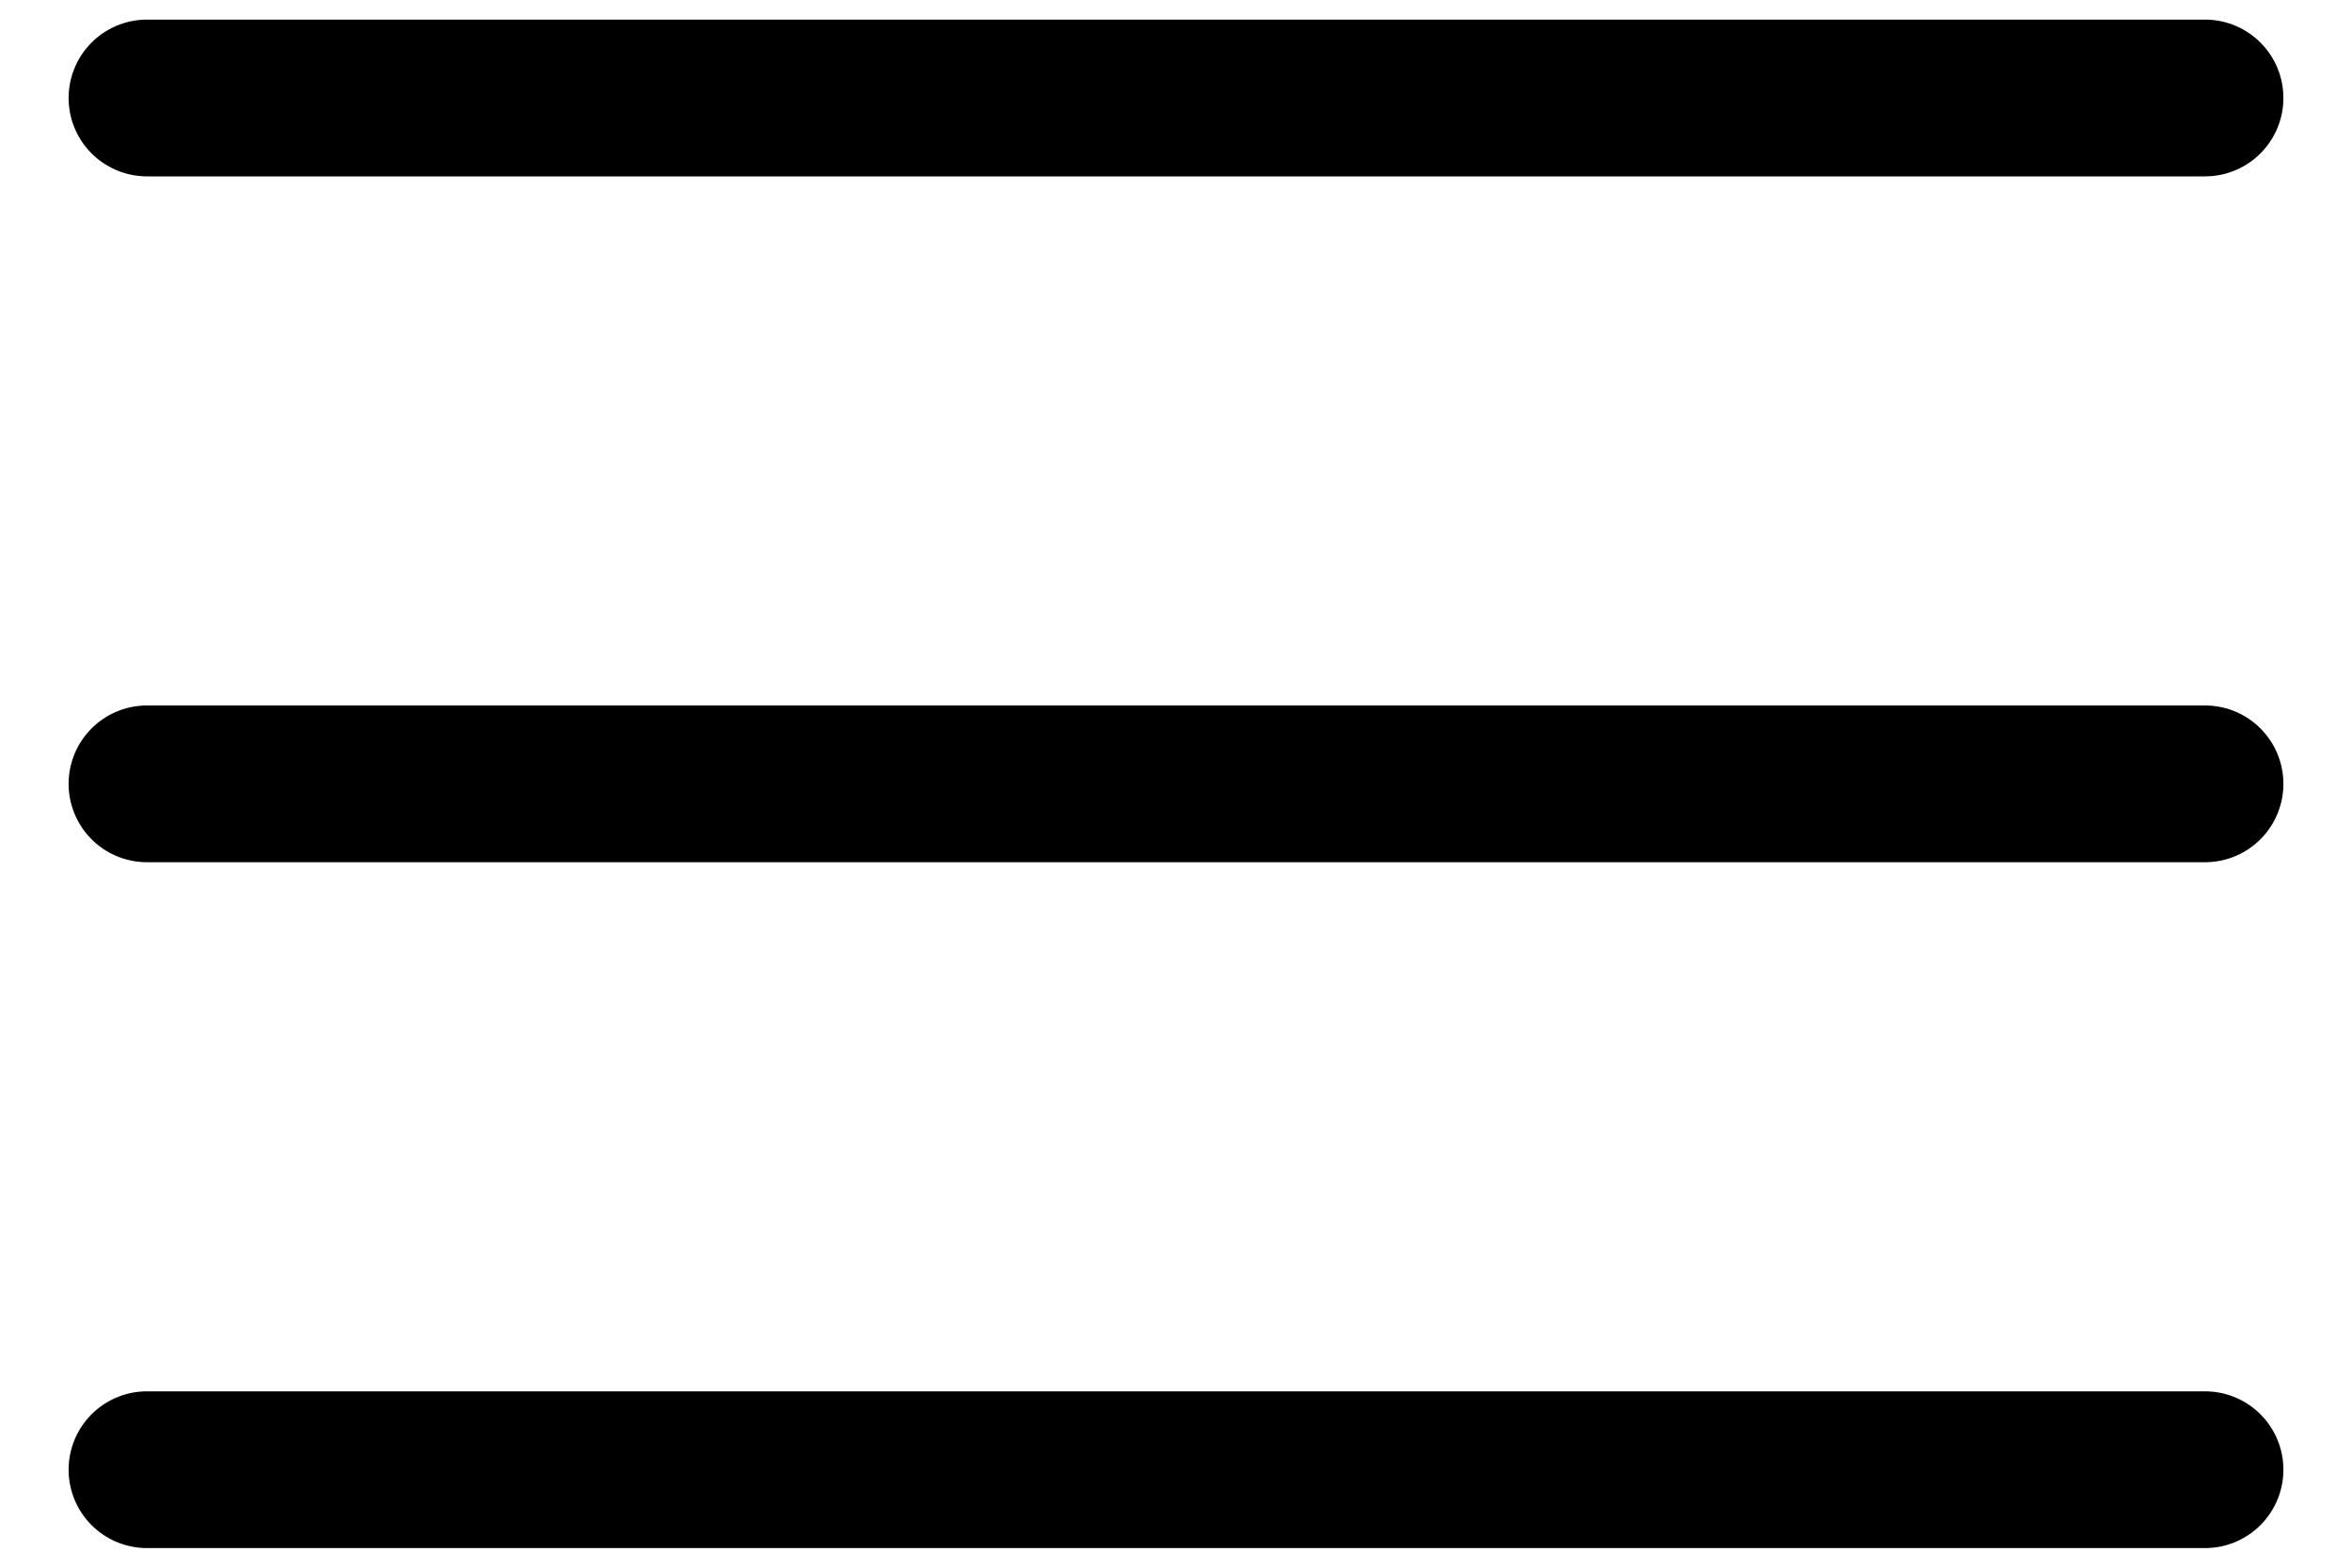 <svg width="24" height="16" viewBox="0 0 24 16" fill="none" xmlns="http://www.w3.org/2000/svg">
<path d="M1.5 1H22.5M1.5 8H22.5M1.5 15H22.5" stroke="black" stroke-width="1.6" stroke-linecap="round" stroke-linejoin="round"/>
</svg>

